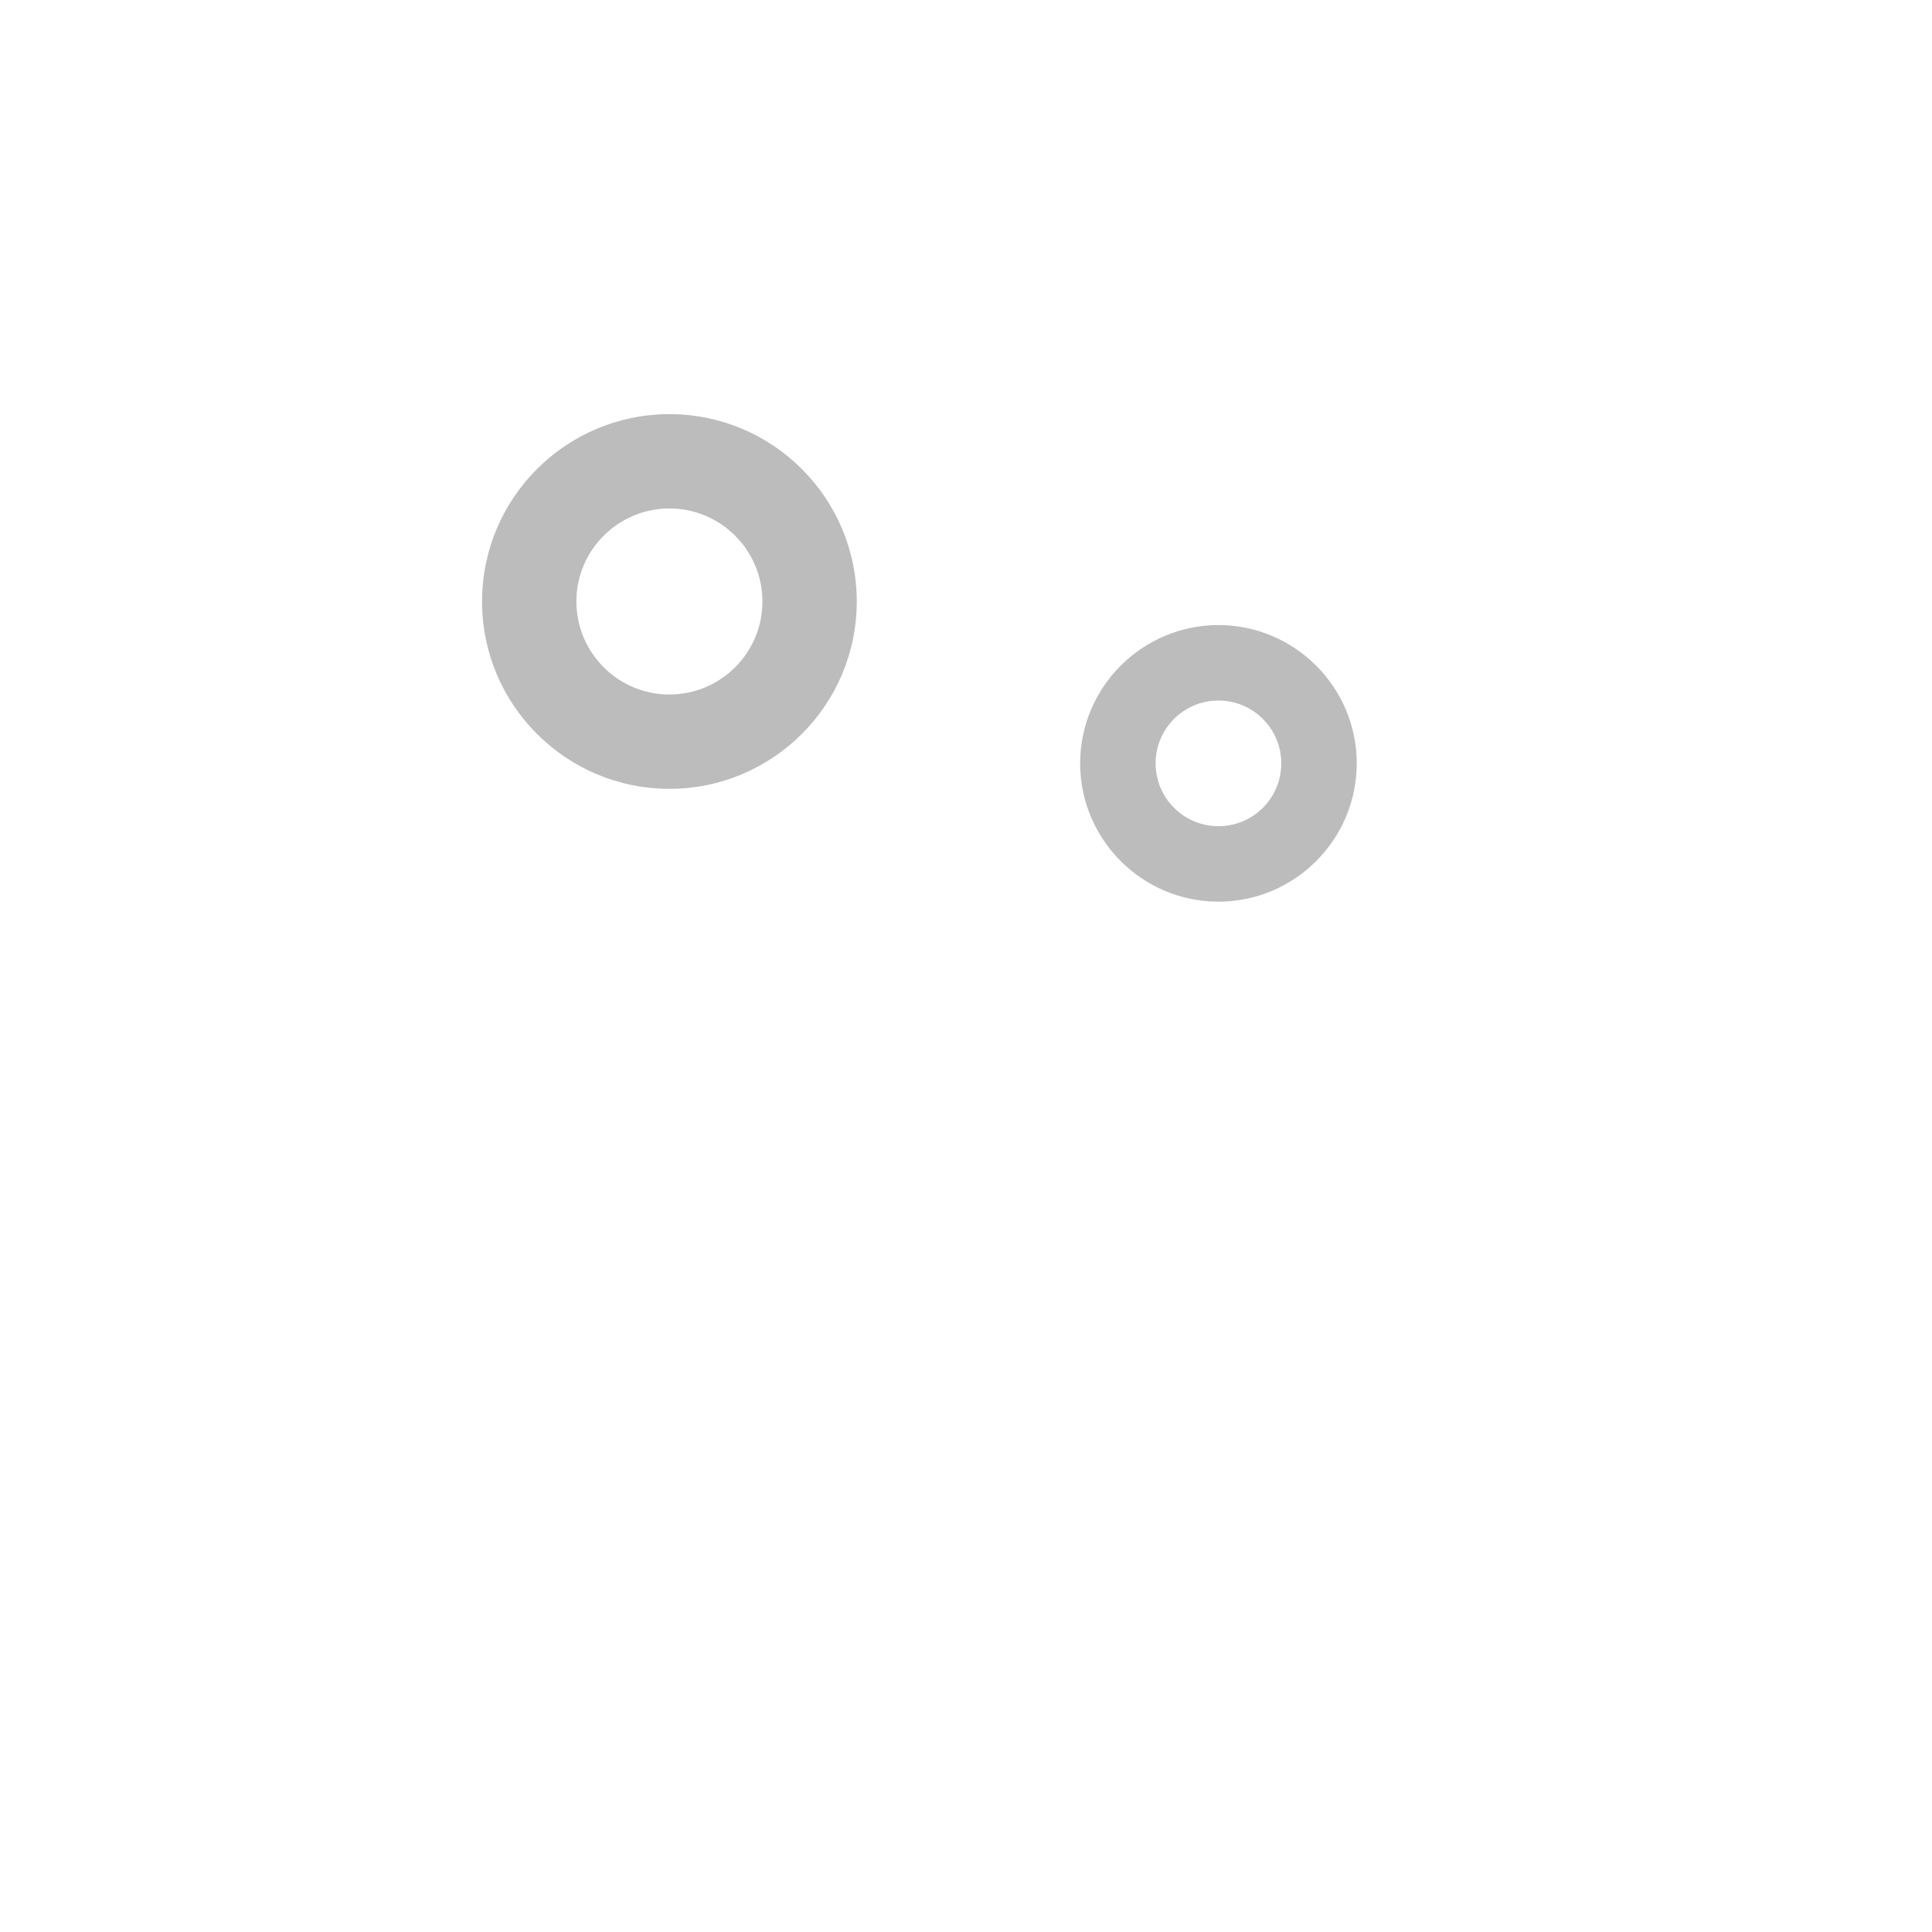 <?xml version="1.0" standalone="no"?><!DOCTYPE svg PUBLIC "-//W3C//DTD SVG 1.1//EN" "http://www.w3.org/Graphics/SVG/1.1/DTD/svg11.dtd"><svg t="1583405865974" class="icon" viewBox="0 0 1024 1024" version="1.1" xmlns="http://www.w3.org/2000/svg" p-id="6195" xmlns:xlink="http://www.w3.org/1999/xlink" width="200" height="200"><defs><style type="text/css"></style></defs><path d="M337.5 552.8c-2.2 0-4.5-0.3-6.7-0.9L250 529.4c-8.6-2.4-15.3-9.2-17.5-17.8-9.7-37.8-39.2-67.9-76.8-78.4-8.6-2.4-15.3-9.2-17.5-17.9l-20.9-81.2c-2.2-8.7 0.3-17.8 6.7-24.1 27.9-27.3 39.1-67.8 29.4-105.7-2.2-8.7 0.3-17.8 6.7-24.1l59.9-58.7c6.4-6.2 15.6-8.6 24.2-6.2 37.7 10.5 78.4 0 106.3-27.4 6.4-6.2 15.6-8.6 24.2-6.2l80.8 22.5c8.6 2.4 15.3 9.2 17.5 17.8 9.7 37.8 39.2 67.9 76.8 78.4 8.6 2.4 15.3 9.2 17.5 17.9l20.9 81.2c2.2 8.7-0.3 17.8-6.7 24.1-27.9 27.3-39.1 67.8-29.4 105.7 2.2 8.7-0.3 17.8-6.7 24.1l-59.9 58.7c-6.4 6.2-15.6 8.6-24.2 6.2-37.7-10.5-78.4 0-106.3 27.4-4.7 4.6-11 7.1-17.5 7.1z m-61-67.9l54.5 15.2c36.1-29.3 83.4-41.5 129.1-33.3l40.4-39.6c-7.3-45.9 5.8-93 35.7-128.5l-14.1-54.8c-43.4-16.6-77.6-51.5-93.3-95.2l-54.5-15.2c-28.7 23.3-64.5 35.7-101 35.8-9.4 0-18.8-0.8-28.1-2.5l-40.4 39.6c7.3 45.9-5.8 93-35.7 128.5l14.1 54.8c43.4 16.6 77.6 51.5 93.3 95.2z" fill="" p-id="6196"></path><path d="M354.8 418.1c-54.8 0-99.3-44.5-99.3-99.3s44.5-99.3 99.3-99.3 99.3 44.5 99.3 99.3-44.5 99.3-99.3 99.3z m0-148.6c-27.2 0-49.3 22.1-49.3 49.3s22.1 49.3 49.3 49.3 49.3-22.1 49.3-49.3-22.1-49.3-49.3-49.3z" fill="#BCBCBC" p-id="6197"></path><path d="M640.1 579.9c-1.9 0-3.8-0.2-5.7-0.6l-58.6-13.6c-8.7-2-15.6-8.5-18.3-17-7.5-24.4-27.5-43.1-52.3-48.9-13.4-3.1-21.8-16.6-18.7-30 3.1-13.4 16.6-21.8 30-18.7 37.2 8.6 68.2 34.5 83.6 68.9l32.6 7.6c25.2-21 58-31 90.6-27.7l22.8-24.4c-5.6-32.3 2.1-65.8 21.4-92.3l-9.8-31.9c-30.8-11.3-55.8-34.7-69.2-64.6l-32.6-7.6c-15.3 12.8-33.4 21.6-53.2 25.7-11.7 2.4-23.5 3.1-35.3 2.1-13.8-1.2-24-13.3-22.8-27 1.2-13.8 13.3-24 27-22.8 7 0.6 14 0.2 20.9-1.3 14.5-3 27.5-10.4 37.7-21.2 6.1-6.5 15.2-9.3 23.9-7.2l58.6 13.6c8.7 2 15.6 8.5 18.3 17 7.5 24.4 27.5 43.1 52.3 48.9 8.7 2 15.6 8.5 18.3 17l17.6 57.5c2.6 8.6 0.5 17.9-5.7 24.4-17.4 18.6-23.6 45.3-16.1 69.7 2.6 8.5 0.5 17.8-5.6 24.4l-41 44c-6.1 6.5-15.2 9.3-23.9 7.3-24.8-5.8-51 2.3-68.5 20.9-4.8 5-11.5 7.8-18.3 7.8z" fill="" p-id="6198"></path><path d="M645.8 477.9c-40.4 0-73.3-32.9-73.3-73.3s32.9-73.3 73.3-73.3 73.3 32.9 73.3 73.3-32.9 73.3-73.3 73.3z m0-106.6c-18.4 0-33.3 14.9-33.3 33.3s14.9 33.3 33.3 33.3 33.3-14.9 33.3-33.3-14.9-33.3-33.3-33.3z" fill="#BCBCBC" p-id="6199"></path><path d="M688 926.8H346.4c-13.8 0-25-11.2-25-25v-59.9l-63.6-203.3c-10-15-18.9-30.8-26.5-47.1-5.8-12.5-0.4-27.4 12.1-33.2 12.5-5.8 27.4-0.4 33.2 12.1 7 15 15.2 29.5 24.6 43.2 1.4 2 2.5 4.3 3.2 6.6l65.8 210.4c0.8 2.4 1.1 4.9 1.1 7.5v38.7H663v-64.9c0-13.8 11.2-25 25-25h148l16.2-199.5c1.1-13 11.9-23 24.9-23H919l-63.2-108.6c-2.2-3.8-3.4-8.2-3.4-12.6 0-166.5-135.4-301.9-301.9-301.9-13.8 0-25-11.2-25-25s11.2-25 25-25c47.5 0 93.6 9.3 137 27.7 41.9 17.7 79.5 43.1 111.8 75.4 32.3 32.3 57.7 69.9 75.4 111.9 17.5 41.3 26.7 85 27.6 130.1l81.8 140.5c4.5 7.7 4.5 17.3 0.1 25-4.5 7.8-12.7 12.5-21.7 12.5h-62.4l-16.2 199.5c-1.1 13-11.9 23-24.9 23H713v64.9c0 13.8-11.2 25-25 25z" fill="" p-id="6200"></path></svg>